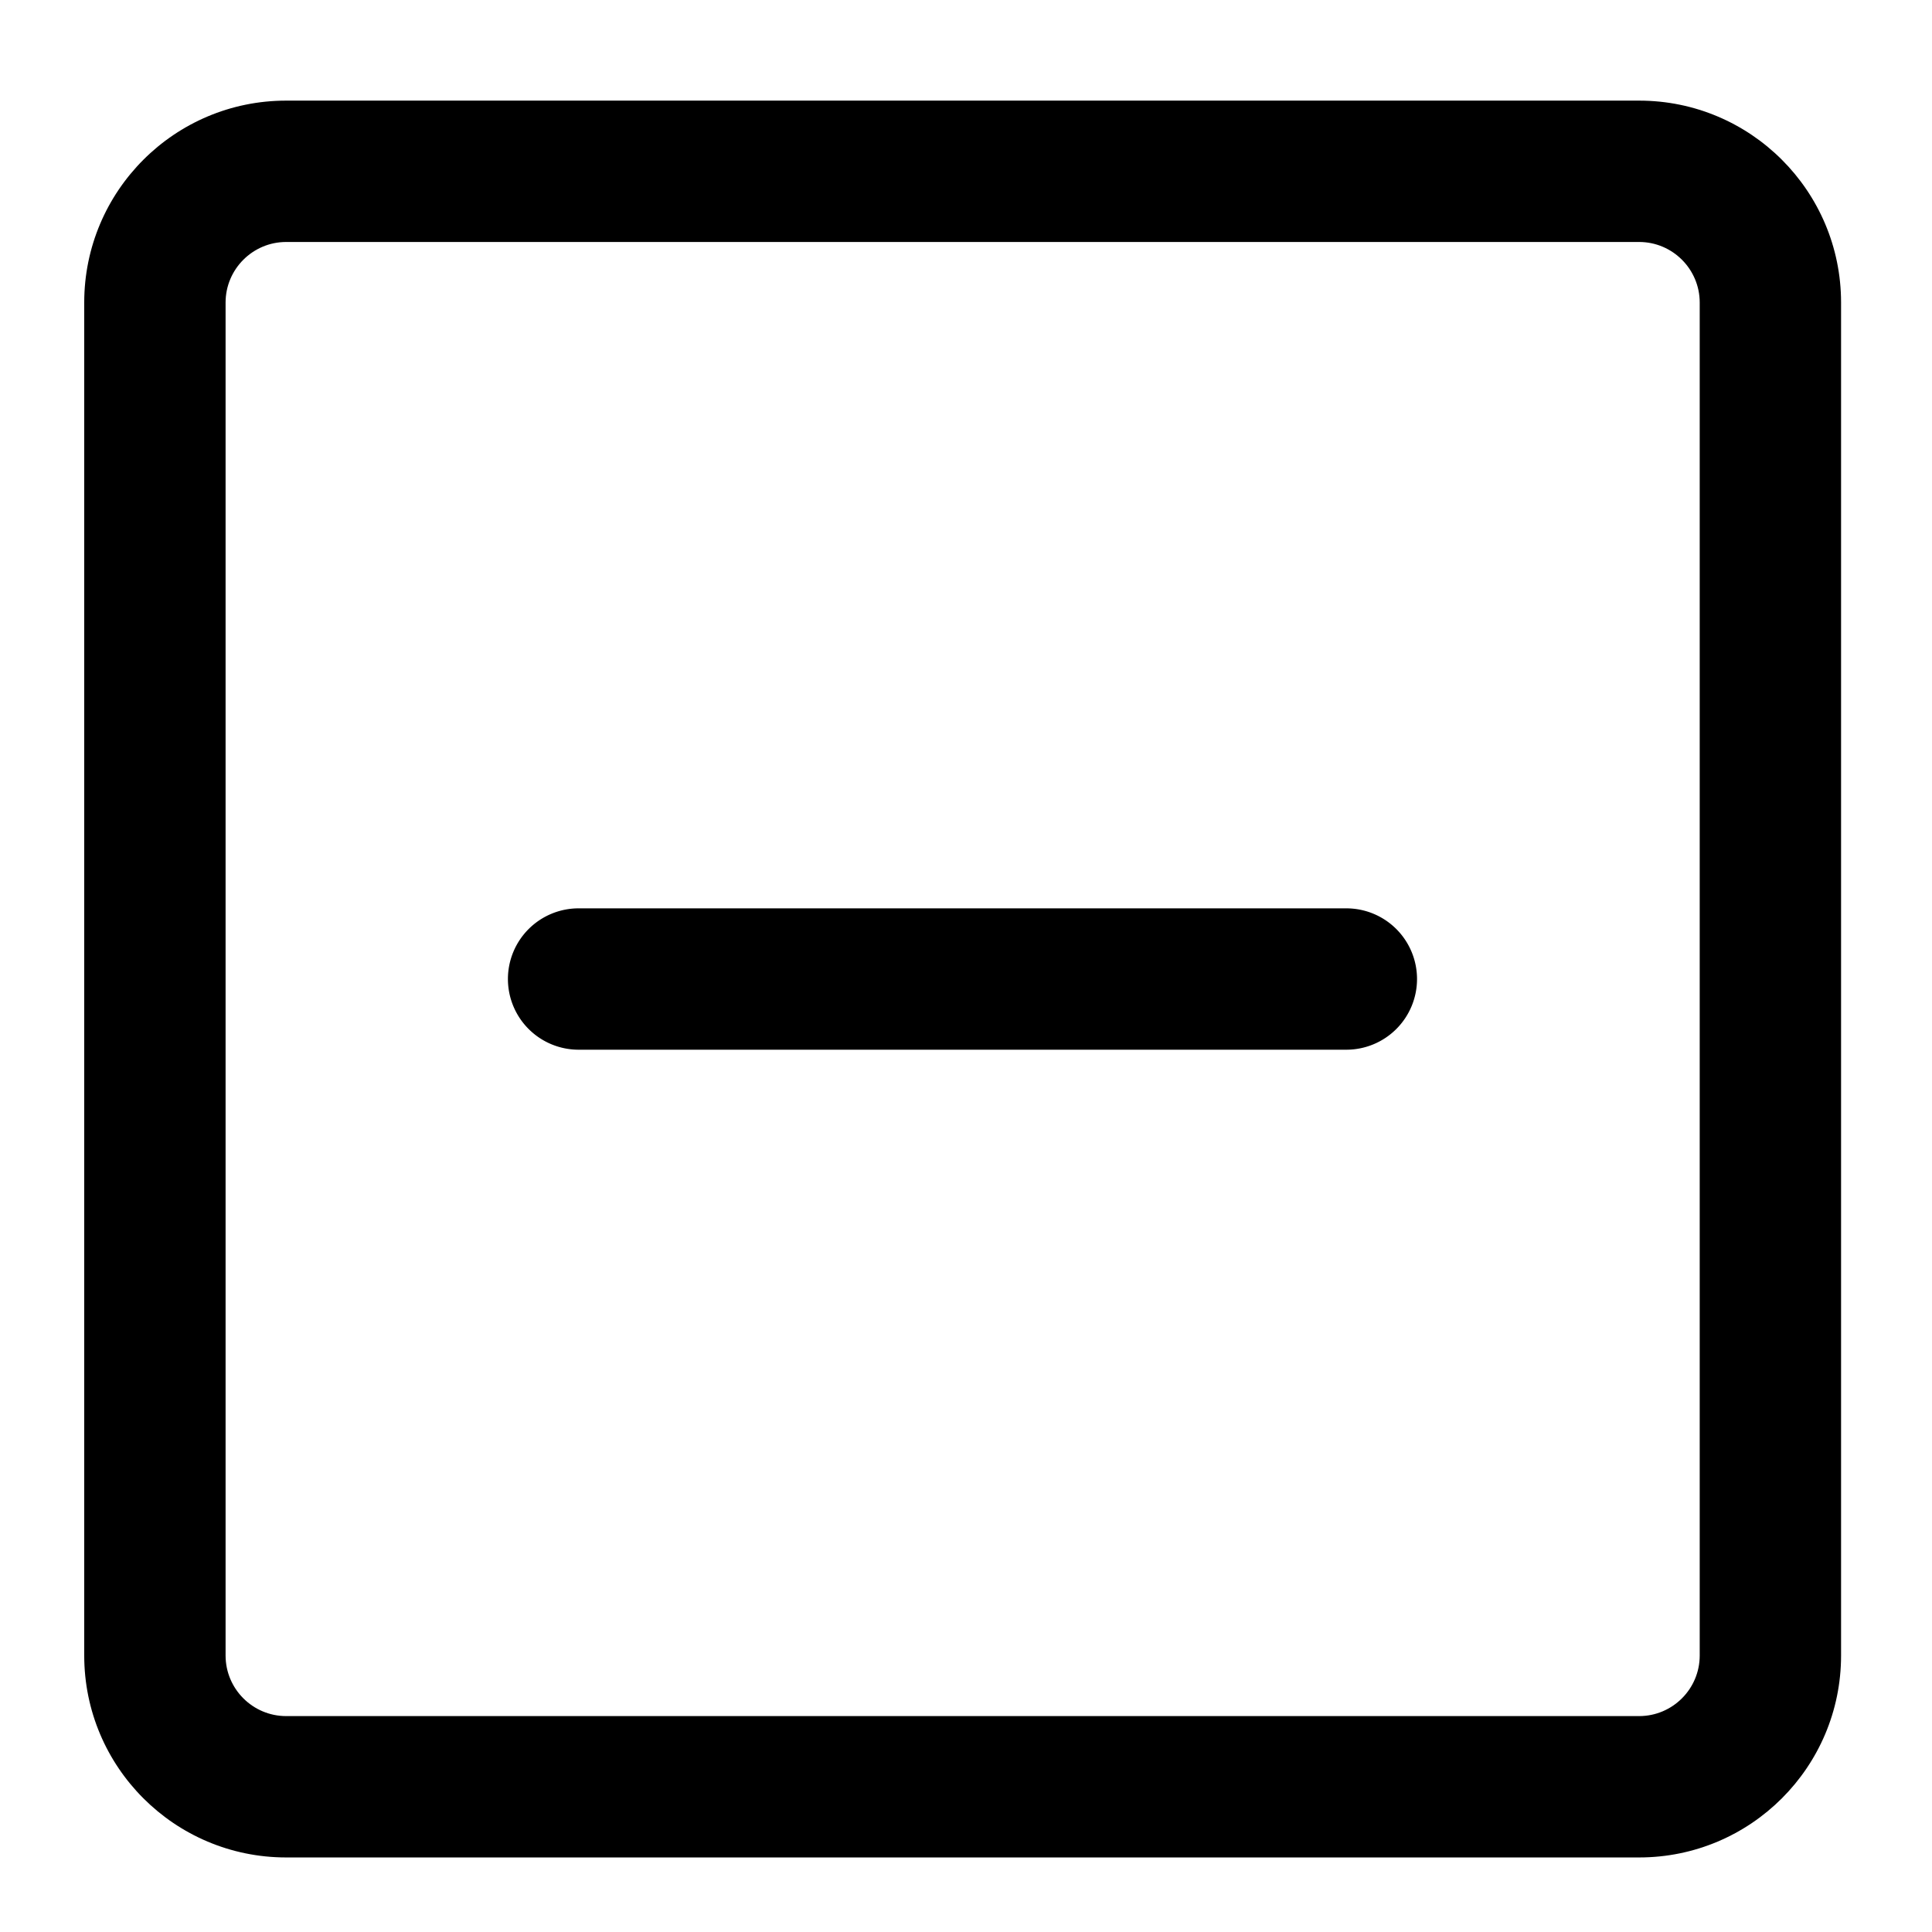 <?xml version="1.0" standalone="no"?><!DOCTYPE svg PUBLIC "-//W3C//DTD SVG 1.1//EN" "http://www.w3.org/Graphics/SVG/1.1/DTD/svg11.dtd"><svg class="icon" width="200px" height="200.00px" viewBox="0 0 1024 1024" version="1.1" xmlns="http://www.w3.org/2000/svg"><path fill="currentColor" d="M868.774 53.333h-717.102c-59.113 0-107.03 47.917-107.03 107.03v717.091c0 59.113 47.917 107.03 107.03 107.03h717.102c59.091 0 107.03-47.917 107.03-107.03v-717.091c0-59.113-47.939-107.03-107.03-107.03z m32.109 824.121c0 17.703-14.406 32.109-32.109 32.109h-717.102c-17.703 0-32.109-14.406-32.109-32.109v-717.091c0-17.703 14.406-32.109 32.109-32.109h717.102c17.703 0 32.109 14.406 32.109 32.109v717.091z"  /><path fill="currentColor" d="M751.052 518.903a37.461 37.461 0 0 1-37.461 37.461h-406.725a37.461 37.461 0 1 1 0-74.921h406.725a37.461 37.461 0 0 1 37.461 37.461z"  /></svg>